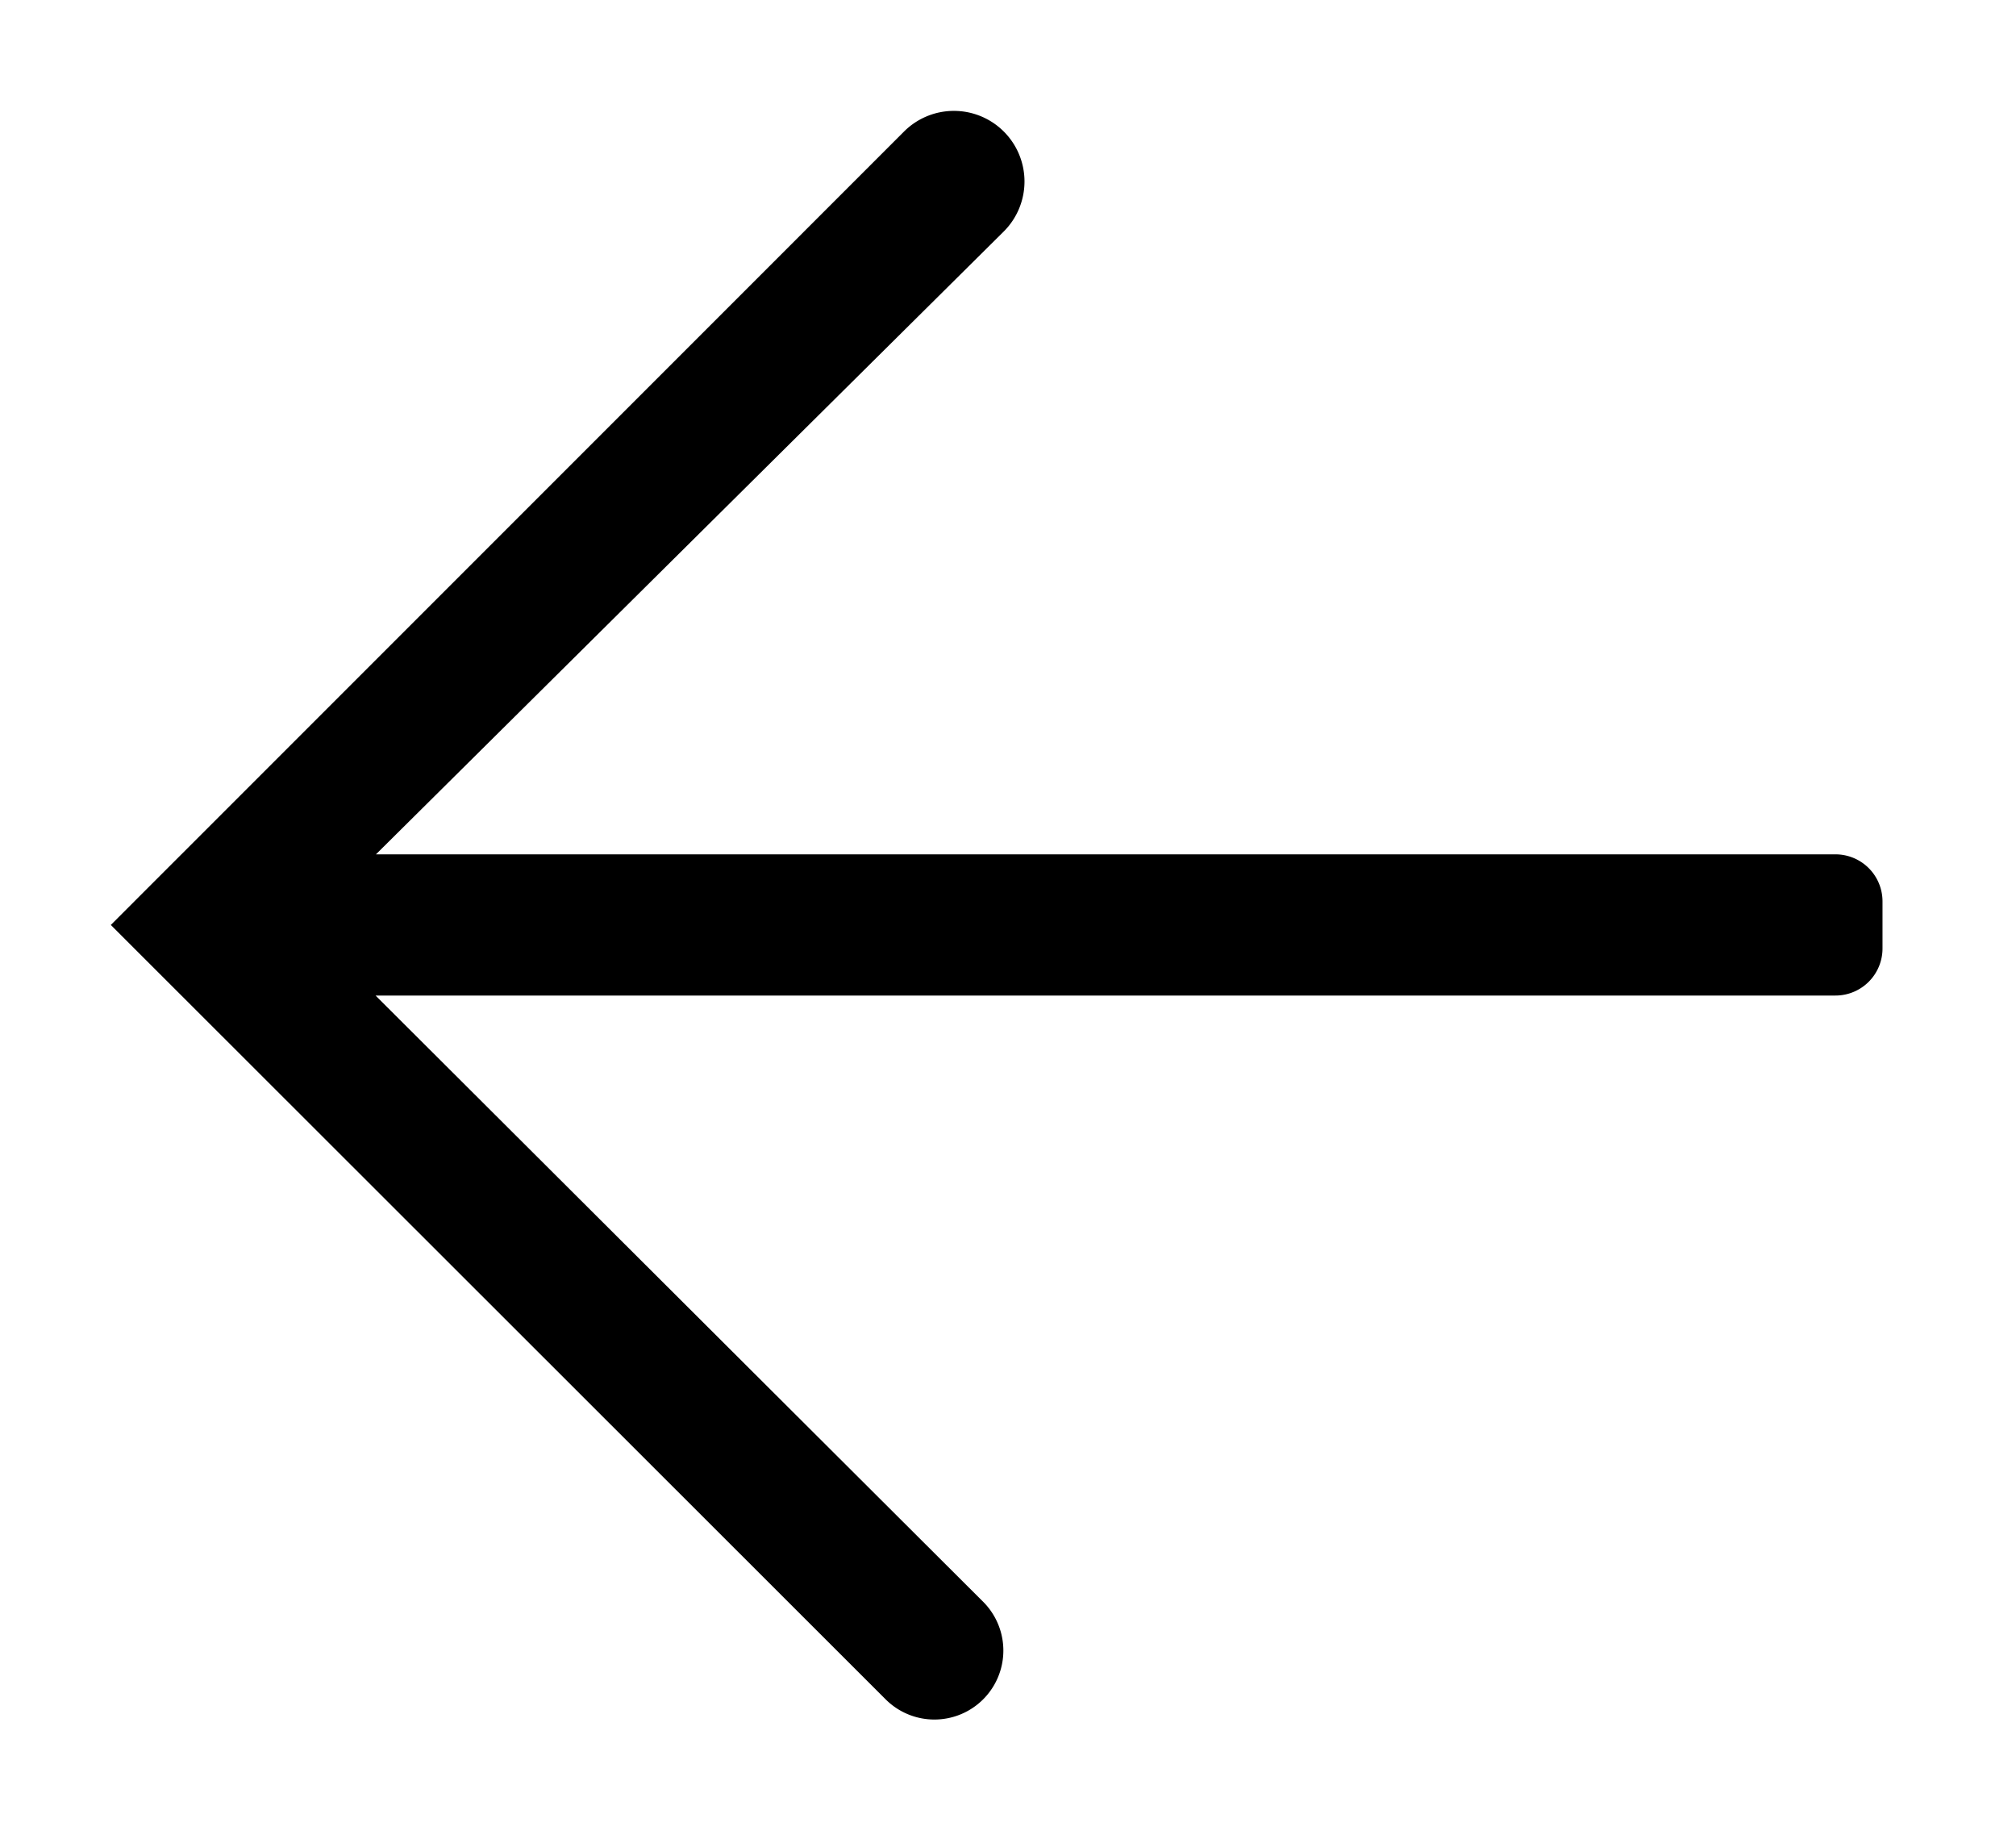 <?xml version="1.0" standalone="no"?><!DOCTYPE svg PUBLIC "-//W3C//DTD SVG 1.1//EN" "http://www.w3.org/Graphics/SVG/1.1/DTD/svg11.dtd"><svg t="1586835310341" class="icon" viewBox="0 0 1128 1024" version="1.1" xmlns="http://www.w3.org/2000/svg" p-id="2056" xmlns:xlink="http://www.w3.org/1999/xlink" width="52.875" height="48"><defs><style type="text/css"></style></defs><path d="M1026.912 477.906l-816.561 0L561.511 129.602a39.496 39.496 0 1 0-55.849-55.861L62 517.403l433.655 433.295a38.588 38.588 0 0 0 54.589-54.553L210.135 556.887l816.777 0a26.323 26.323 0 0 0 26.395-26.395l0-26.263a26.311 26.311 0 0 0-26.395-26.323z" p-id="2057"></path></svg>